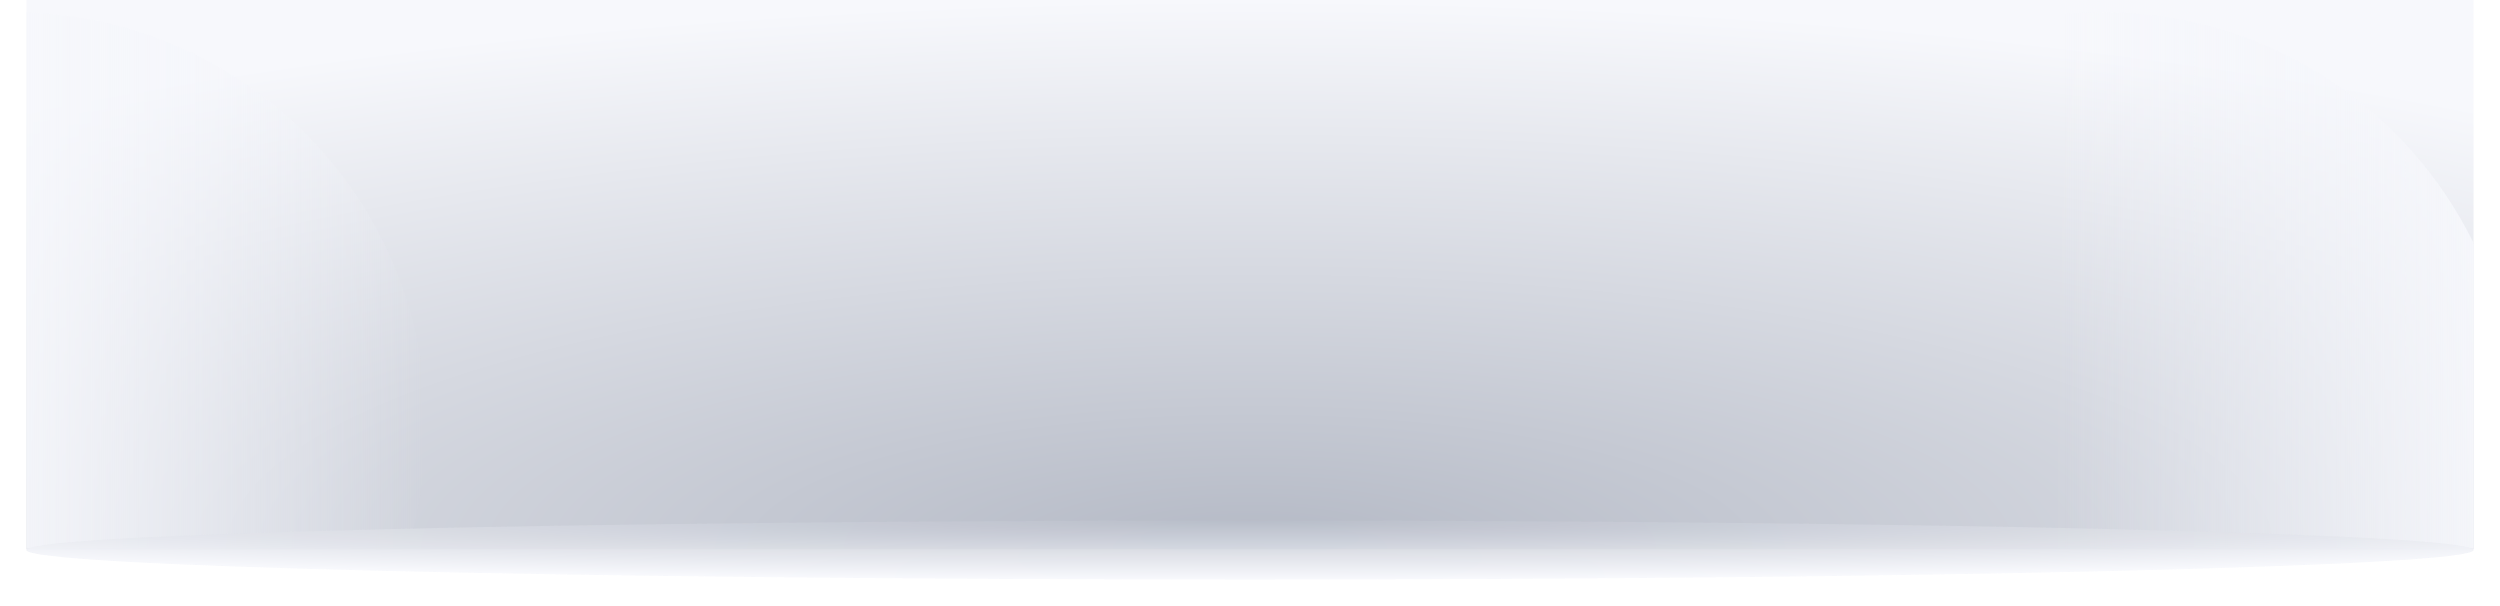 <?xml version="1.0" encoding="UTF-8"?>
<svg width="1418px" height="344px" viewBox="0 0 1418 344" version="1.1" xmlns="http://www.w3.org/2000/svg" xmlns:xlink="http://www.w3.org/1999/xlink">
    <title>bg新</title>
    <defs>
        <radialGradient cx="50%" cy="0%" fx="50%" fy="0%" r="100%" gradientTransform="translate(0.5,0),scale(0.224,1),rotate(90),scale(1,3.681),translate(-0.5,-0)" id="radialGradient-1">
            <stop stop-color="#B4B9C5" offset="0%"></stop>
            <stop stop-color="#F7F8FC" offset="100%"></stop>
        </radialGradient>
        <rect id="path-2" x="0" y="0" width="1388" height="311.546"></rect>
        <linearGradient x1="44.089%" y1="43.642%" x2="100%" y2="43.642%" id="linearGradient-4">
            <stop stop-color="#F7F8FC" offset="0%"></stop>
            <stop stop-color="#F2F4FA" stop-opacity="0" offset="100%"></stop>
        </linearGradient>
        <rect id="path-5" x="0" y="0" width="1388" height="311.546"></rect>
        <linearGradient x1="44.089%" y1="43.642%" x2="100%" y2="43.642%" id="linearGradient-7">
            <stop stop-color="#F2F4FA" stop-opacity="0" offset="0%"></stop>
            <stop stop-color="#F7F8FC" offset="100%"></stop>
        </linearGradient>
        <radialGradient cx="50%" cy="0%" fx="50%" fy="0%" r="100%" gradientTransform="translate(0.5,0),scale(0.024,1),rotate(90),scale(1,27.957),translate(-0.5,-0)" id="radialGradient-8">
            <stop stop-color="#B8BDC9" offset="0%"></stop>
            <stop stop-color="#F7F8FC" offset="100%"></stop>
        </radialGradient>
        <filter x="-1.1%" y="-44.8%" width="102.2%" height="189.6%" filterUnits="objectBoundingBox" id="filter-9">
            <feGaussianBlur stdDeviation="5" in="SourceGraphic"></feGaussianBlur>
        </filter>
    </defs>
    <g id="页面-1" stroke="none" stroke-width="1" fill="none" fill-rule="evenodd">
        <g id="bg新" transform="translate(15, 0)">
            <g id="椭圆形-+-椭圆形-蒙版">
                <g id="蒙版" transform="translate(694, 155.773) scale(-1, 1) rotate(-180) translate(-694, -155.773) translate(0, 0)" fill="url(#radialGradient-1)" fill-rule="nonzero">
                    <rect id="path-2" x="0" y="0" width="1388" height="311.546"></rect>
                </g>
                <g id="椭圆形-Clipped">
                    <mask id="mask-3" fill="white">
                        <use xlink:href="#path-2"></use>
                    </mask>
                    <g id="path-2"></g>
                    <ellipse id="椭圆形" fill="url(#linearGradient-4)" fill-rule="nonzero" mask="url(#mask-3)" cx="-7.73" cy="241.169" rx="234.483" ry="234.303"></ellipse>
                </g>
                <g id="椭圆形-Clipped">
                    <mask id="mask-6" fill="white">
                        <use xlink:href="#path-5"></use>
                    </mask>
                    <g id="path-2"></g>
                    <ellipse id="椭圆形" fill="url(#linearGradient-7)" fill-rule="nonzero" mask="url(#mask-6)" cx="1177.567" cy="241.169" rx="234.483" ry="234.303"></ellipse>
                </g>
            </g>
            <path d="M694,328.711 C1077.286,328.711 1388,321.218 1388,311.975 C1388,302.732 1077.286,295.239 694,295.239 C310.714,295.239 0,302.732 0,311.975 C0,321.218 310.714,328.711 694,328.711 Z" id="椭圆形" fill="url(#radialGradient-8)" fill-rule="nonzero" opacity="0.96" filter="url(#filter-9)"></path>
        </g>
    </g>
</svg>